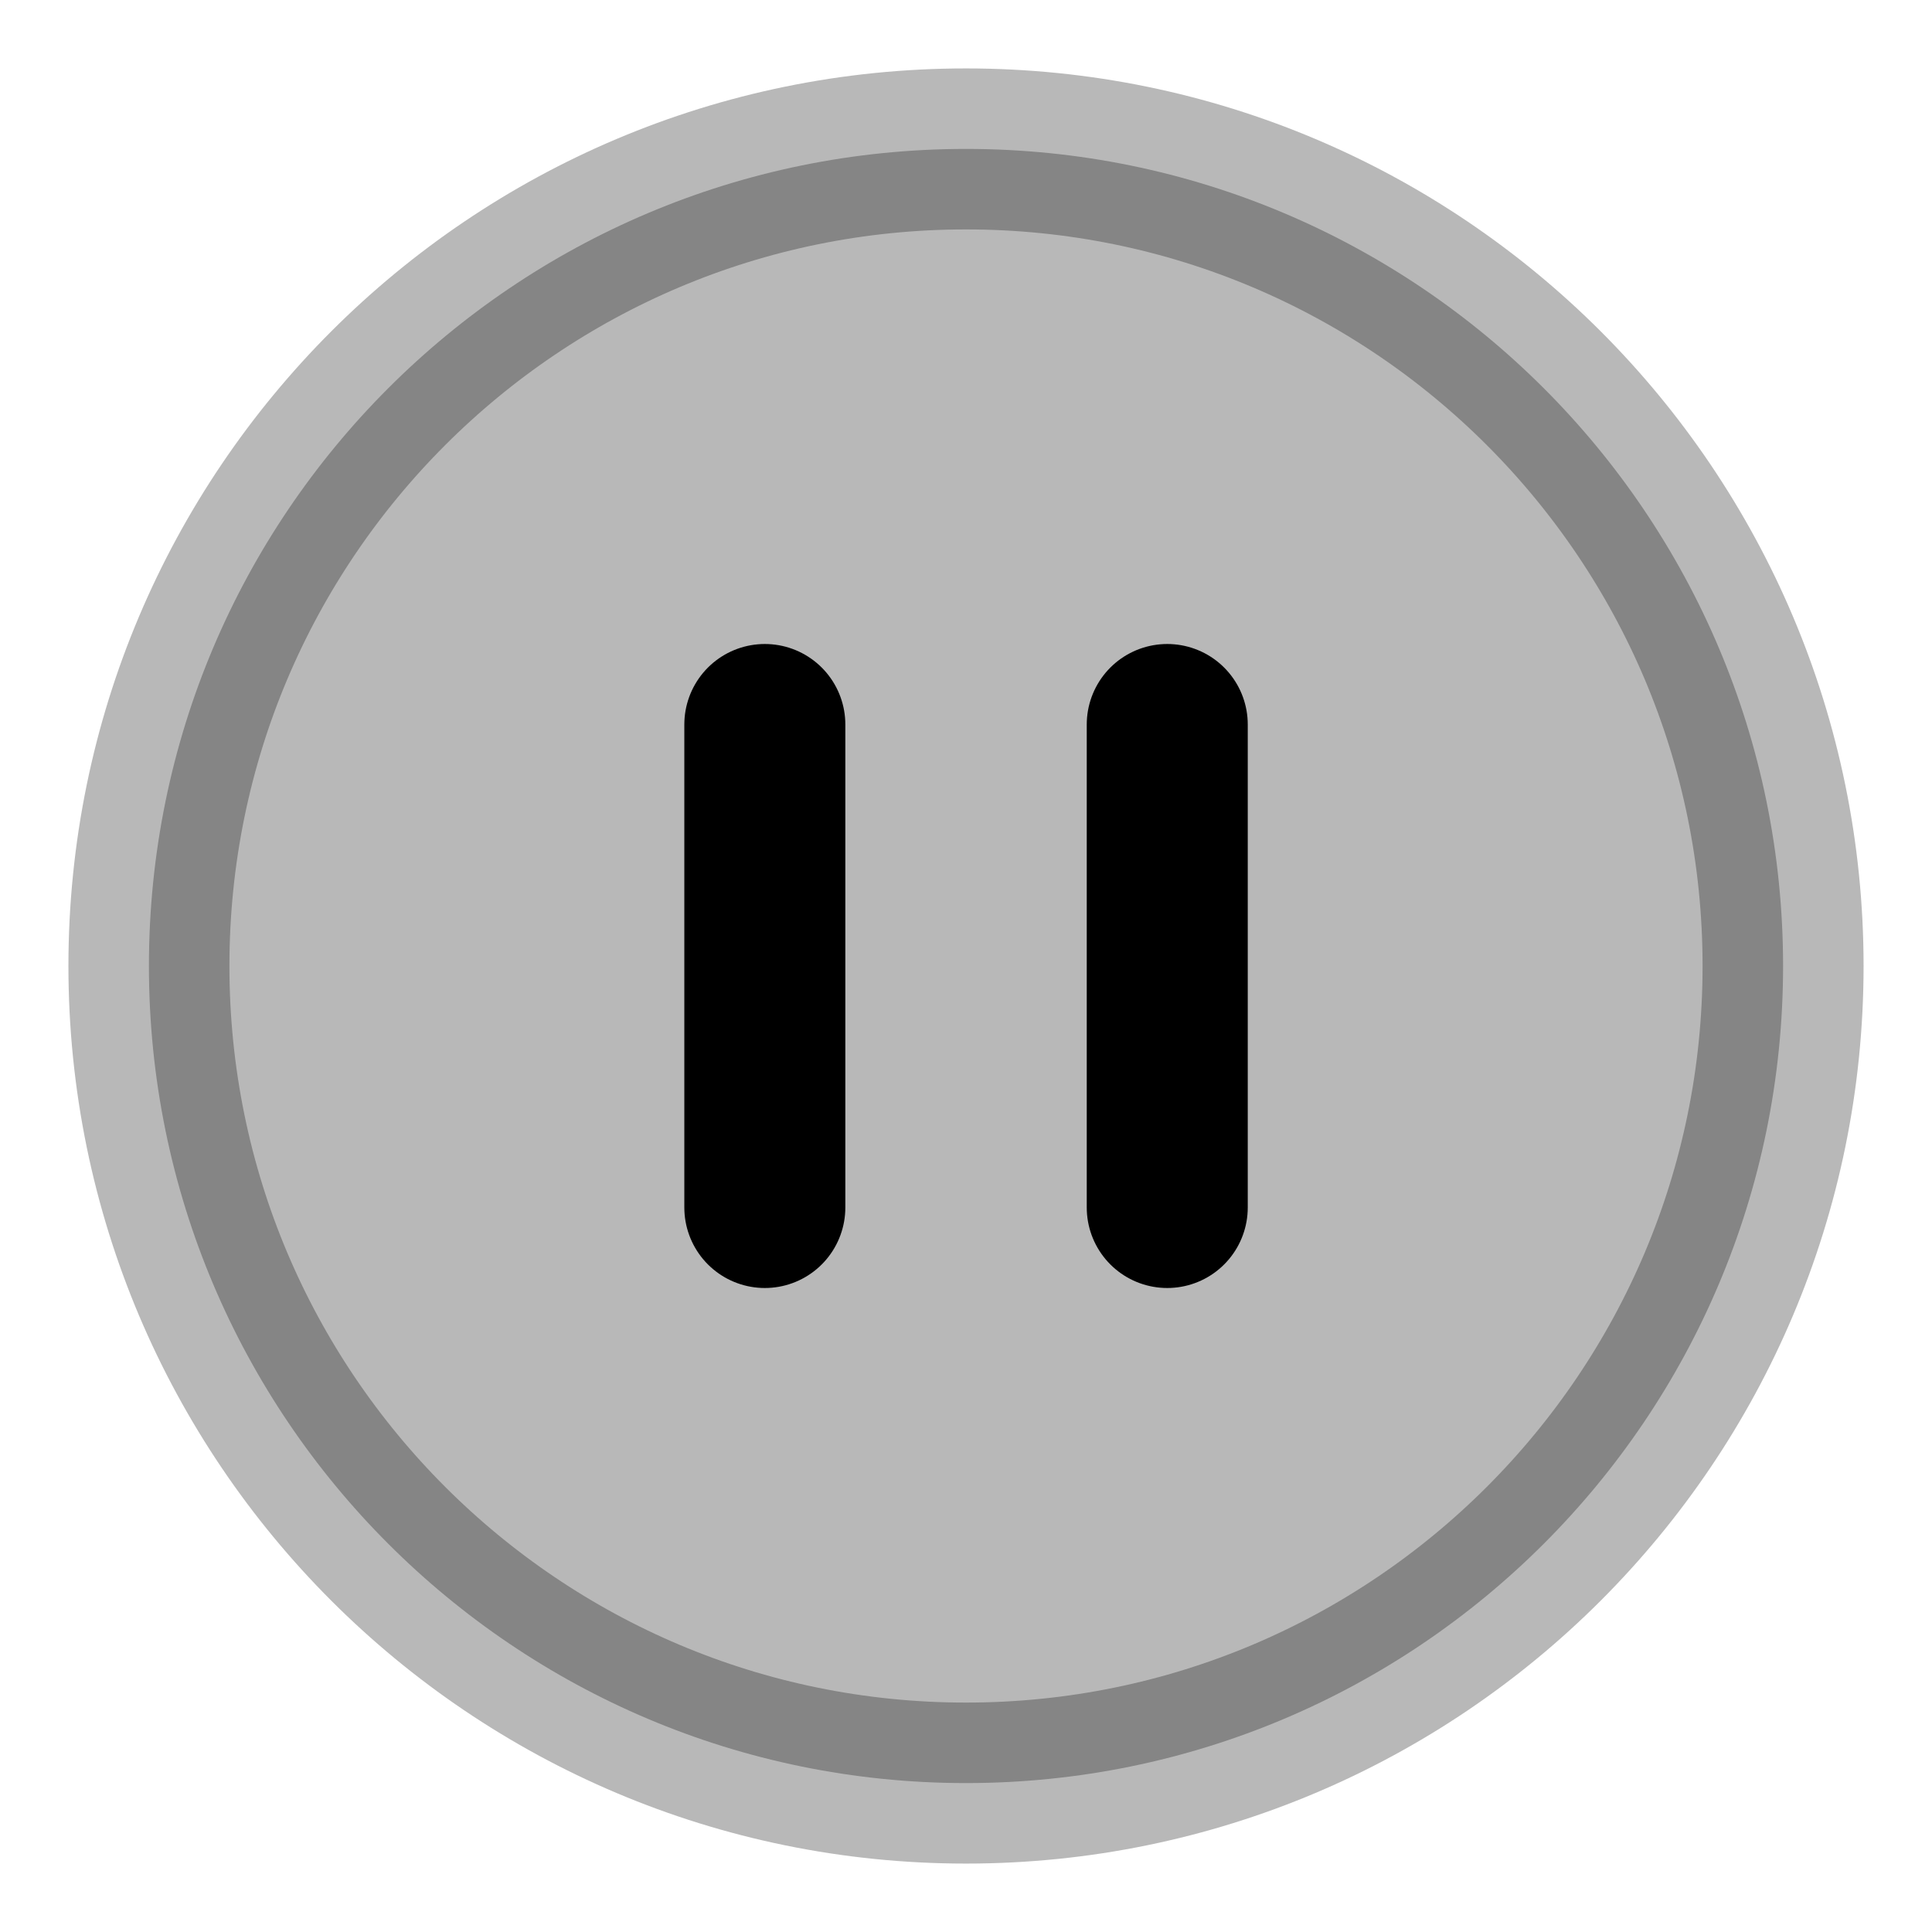 <svg
  xmlns="http://www.w3.org/2000/svg"
  width="24"
  height="24"
  viewBox="0 0 24 24"
  fill="none"
  stroke="currentColor"
  stroke-width="2"
  stroke-linecap="round"
  stroke-linejoin="round"
>
  <path d="M12 1.85C6.394 1.85 1.85 6.394 1.85 12C1.85 17.606 6.394 22.15 12 22.15C17.606 22.15 22.15 17.606 22.15 12C22.15 6.394 17.606 1.85 12 1.85Z" fill="currentColor" opacity="0.28"/>
  <path d="M9.501 9V15M14.5 9V15" stroke="currentColor" stroke-width="2"/>
</svg>